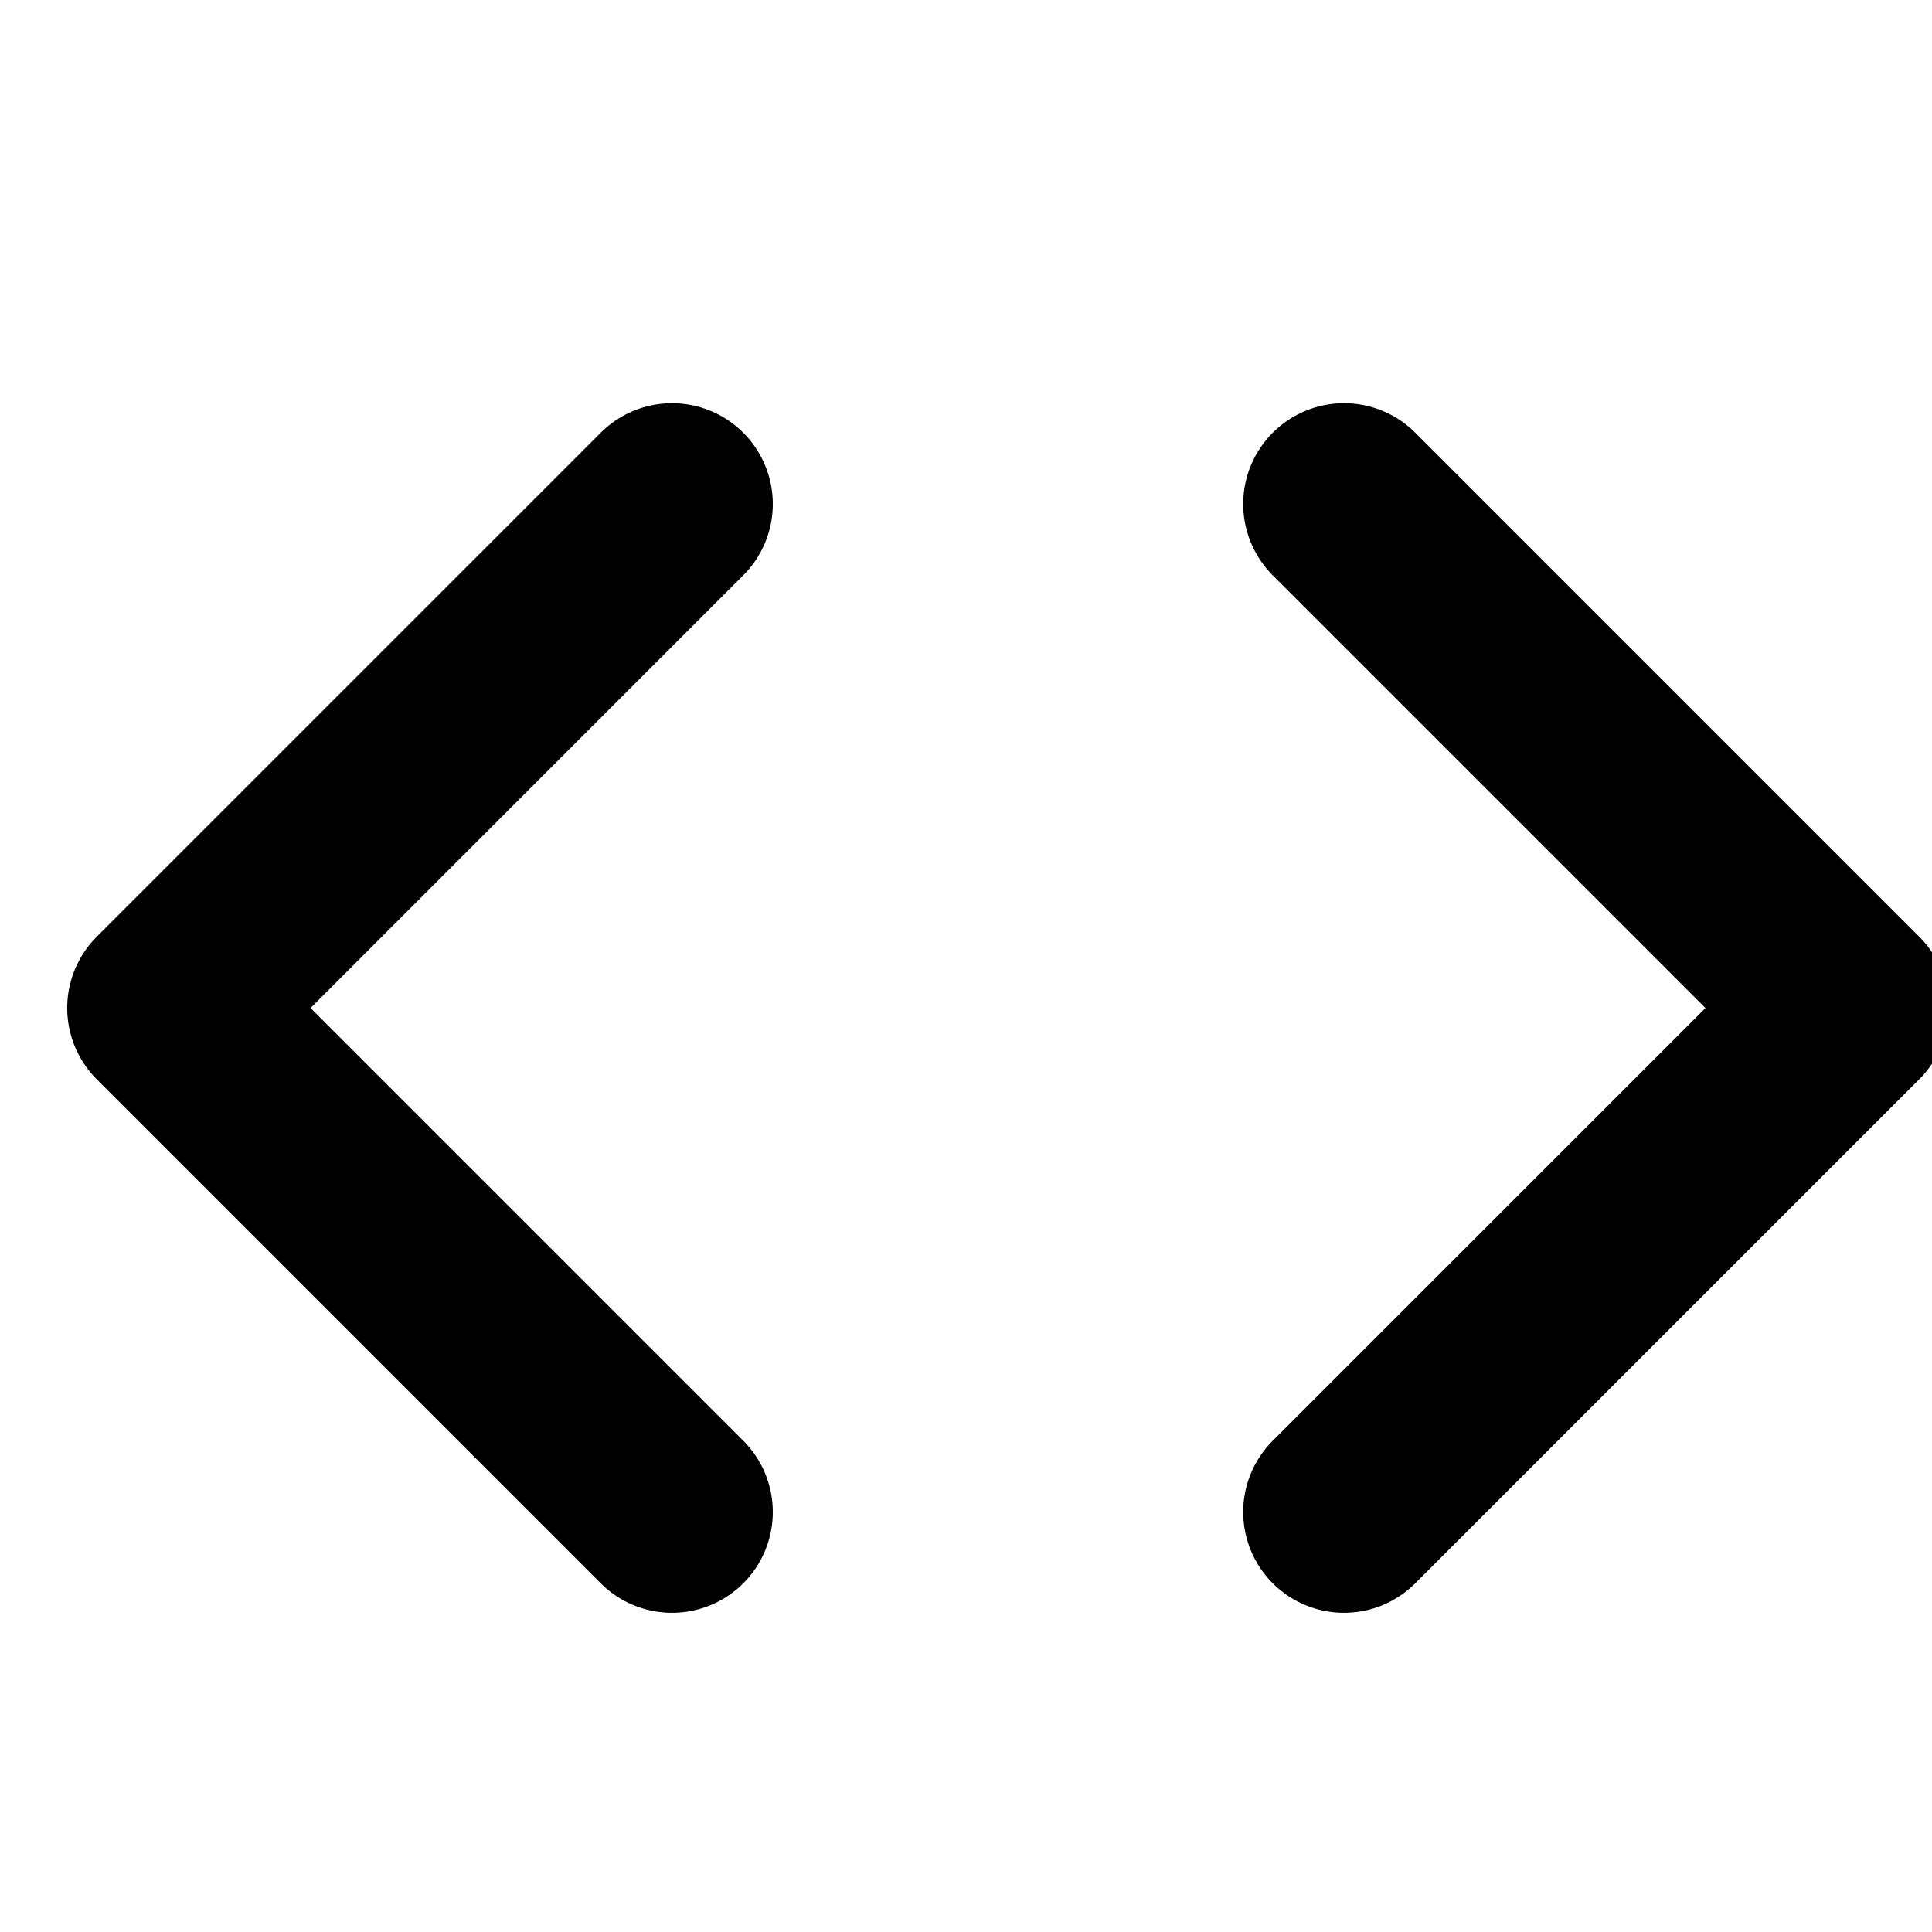 <svg xmlns="http://www.w3.org/2000/svg" width="14" height="14" viewBox="0 0 23 23" fill="none" stroke="currentColor" stroke-width="2.4" stroke-linecap="round" stroke-linejoin="round" style="margin-right: 4px;margin-top: 1px;"><polyline points="16 18 22 12 16 6"></polyline><polyline points="8 6 2 12 8 18"></polyline></svg>
